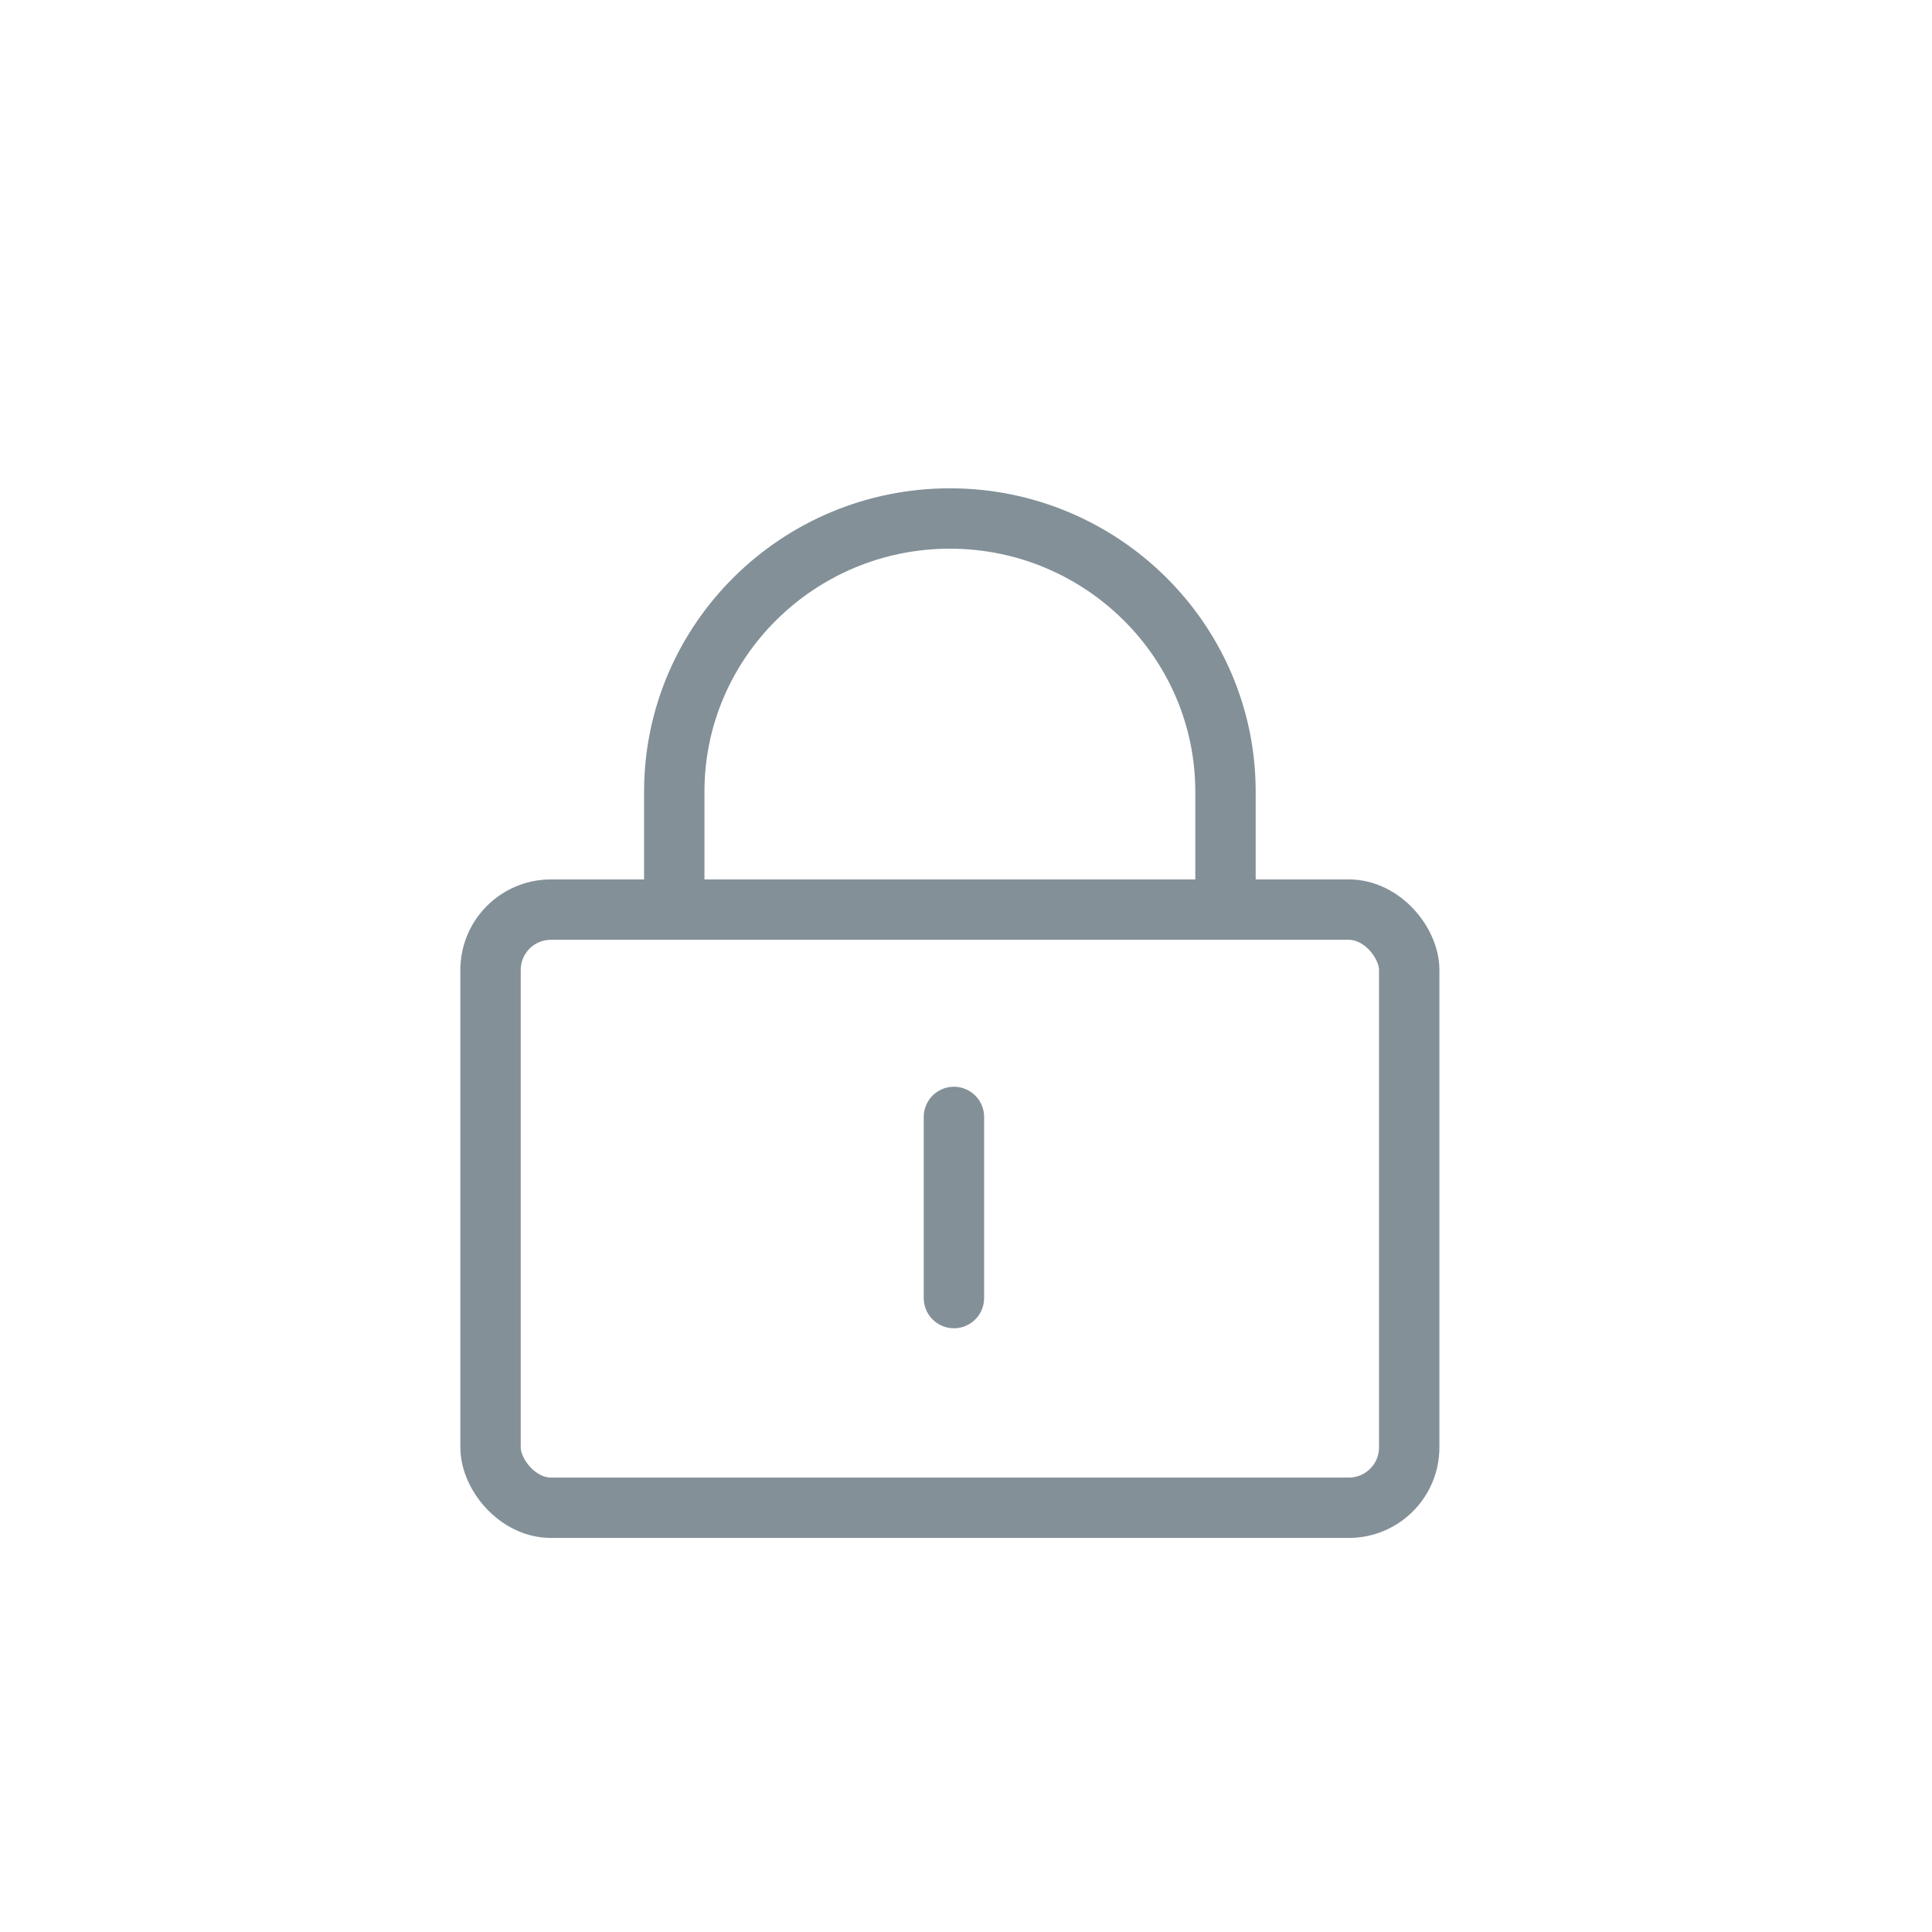 <?xml version="1.0" encoding="UTF-8" standalone="no"?>
<svg width="32px" height="32px" viewBox="0 0 32 32" version="1.1" xmlns="http://www.w3.org/2000/svg" xmlns:xlink="http://www.w3.org/1999/xlink">
    <!-- Generator: Sketch 3.7 (28169) - http://www.bohemiancoding.com/sketch -->
    <title>lock copy</title>
    <desc>Created with Sketch.</desc>
    <defs></defs>
    <g id="Page-1" stroke="none" stroke-width="1" fill="none" fill-rule="evenodd">
        <g id="lock-copy" stroke="#839098">
            <g id="group" transform="translate(8.125, 8.588)">
                <rect id="shape" stroke-linecap="round" x="0" y="6.478" width="15.216" height="9.907" rx="1"></rect>
                <path d="M7.675,9.912 L7.675,12.912" id="Line" stroke-linecap="round"></path>
                <path d="M3.043,6.478 L3.043,4.525 C3.043,2.03 5.091,-5.5067062e-14 7.608,-5.5067062e-14 C10.125,-5.5067062e-14 12.173,2.03 12.173,4.525 L12.173,6.478" id="shape"></path>
            </g>
        </g>
    </g>
</svg>